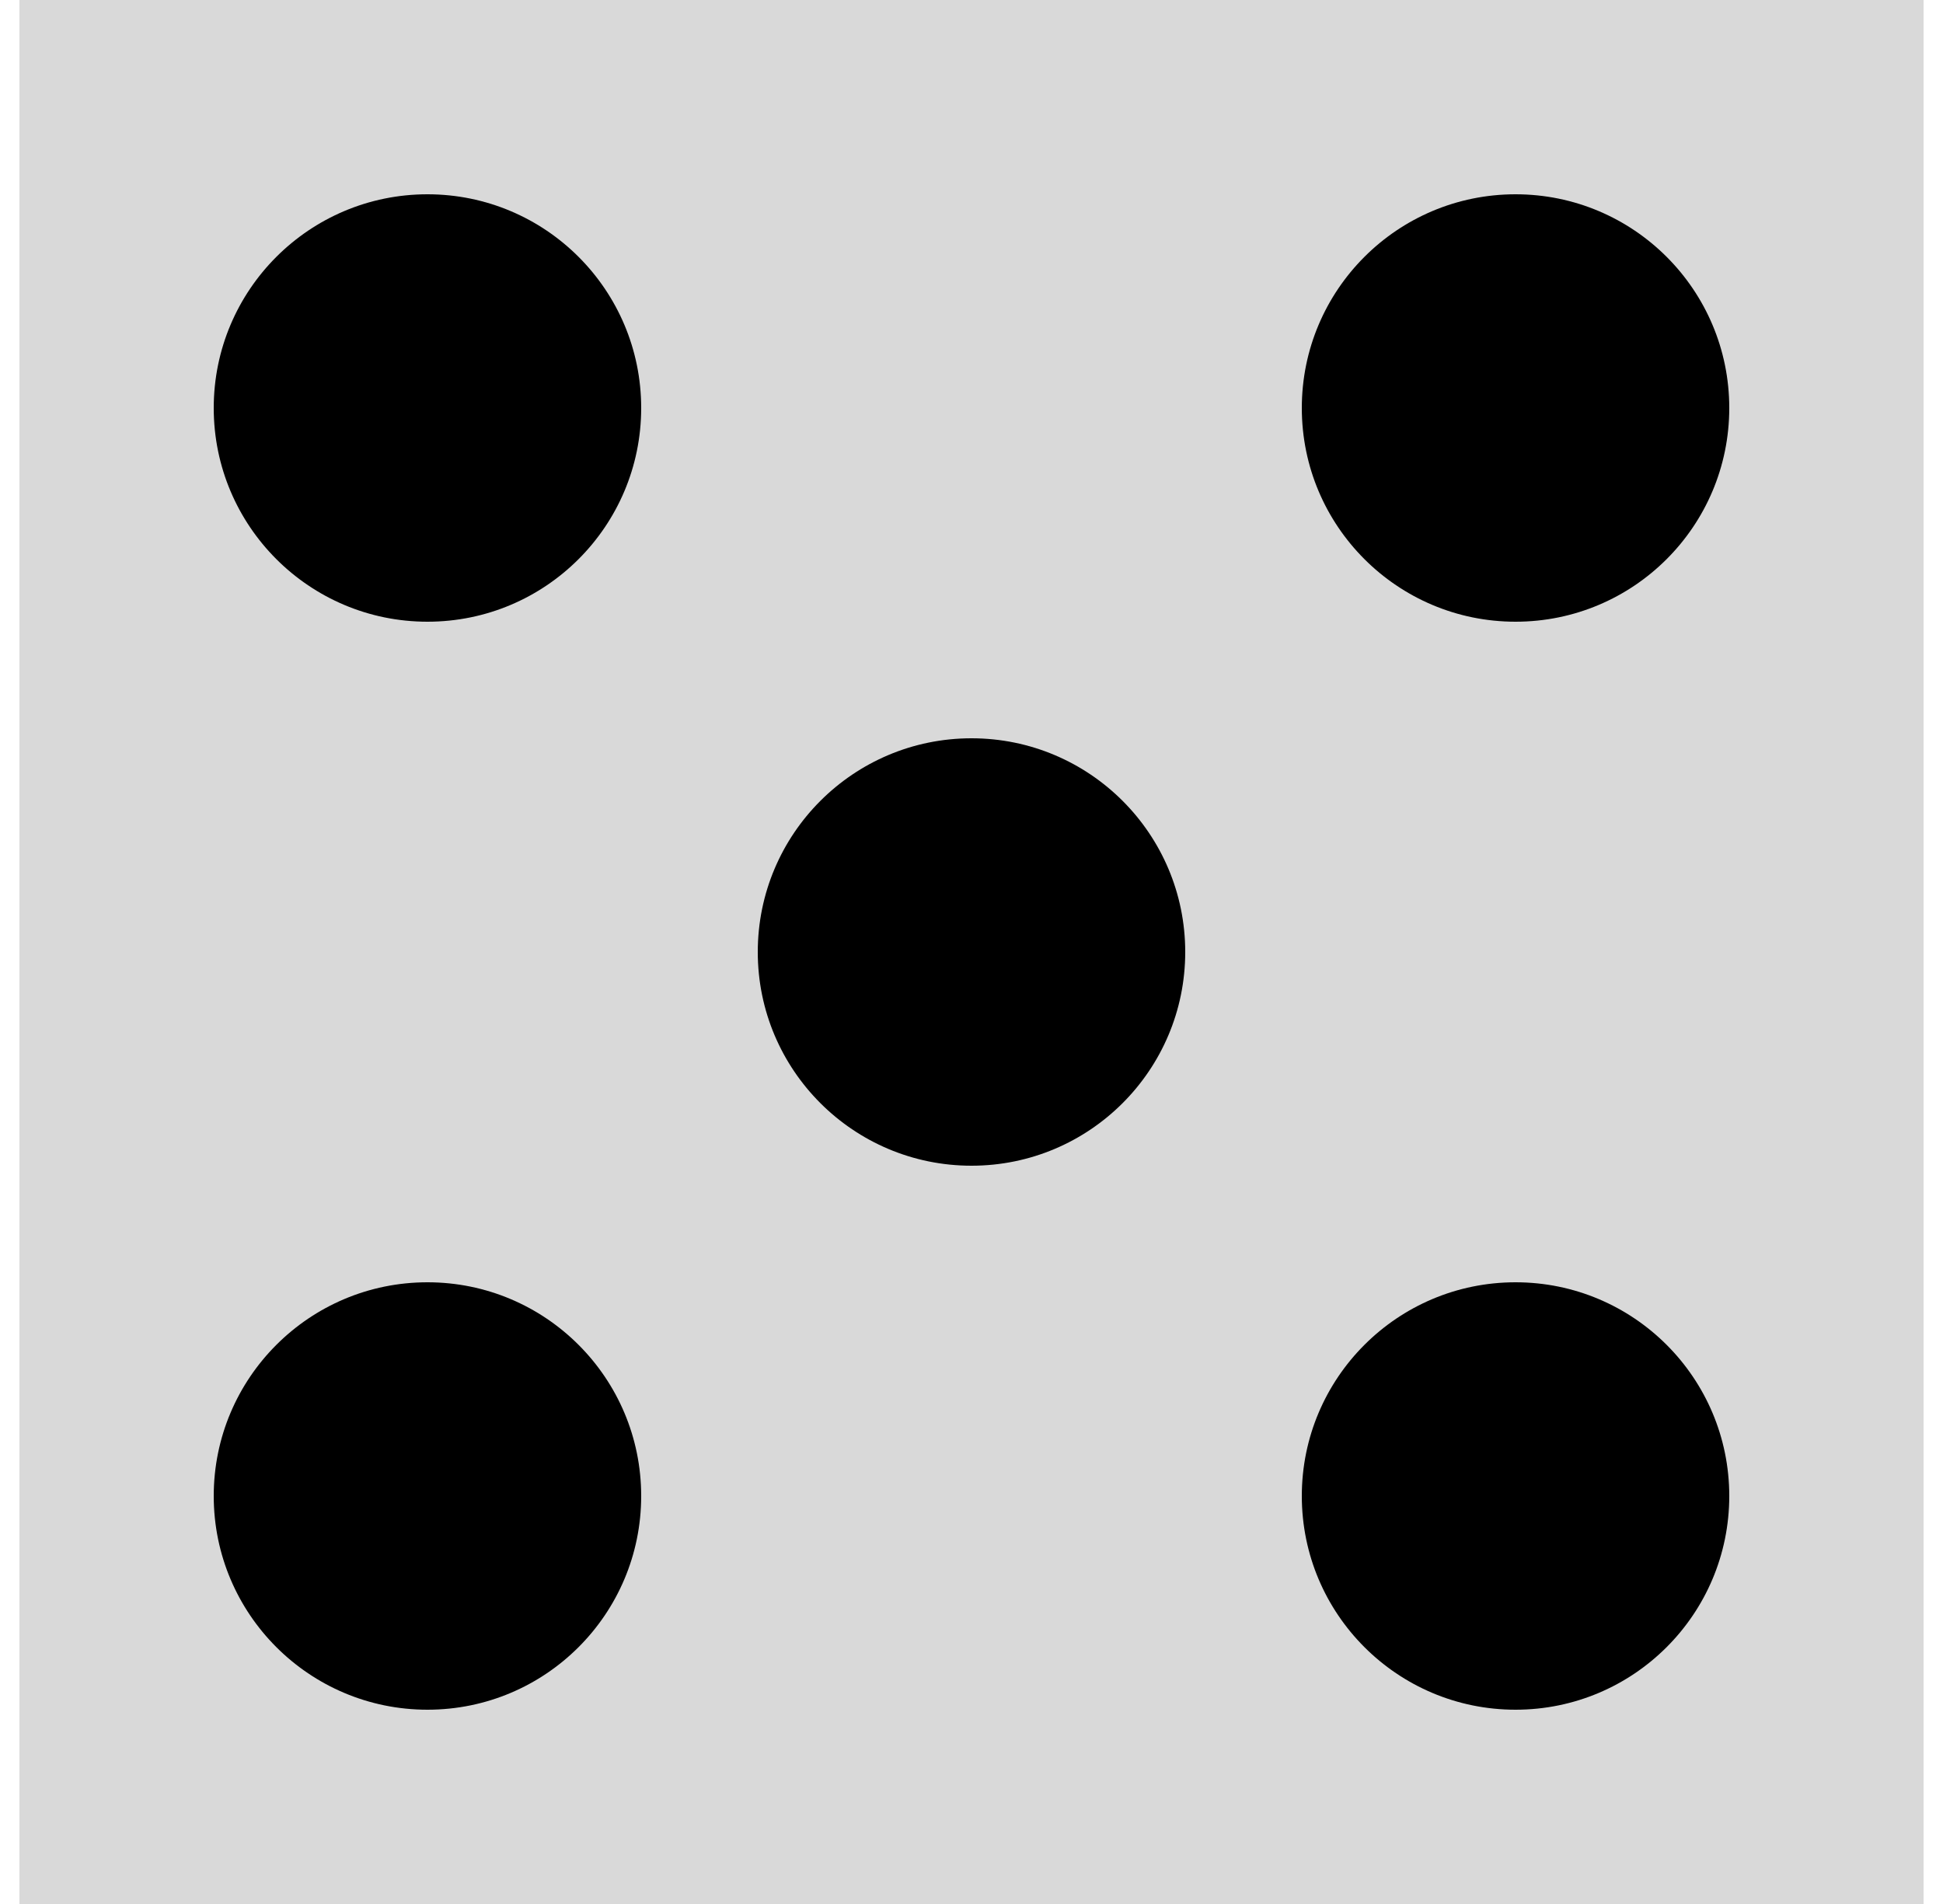 <svg width="50" height="49" viewBox="0 0 50 49" fill="none" xmlns="http://www.w3.org/2000/svg">
<rect width="49" height="49" transform="translate(0.5)" fill="#D9D9D9"/>
<circle cx="25" cy="24.5" r="5.5" fill="black"/>
<circle cx="39" cy="10.5" r="5.5" fill="black"/>
<circle cx="39" cy="38.5" r="5.5" fill="black"/>
<circle cx="11" cy="38.5" r="5.5" fill="black"/>
<circle cx="11" cy="10.5" r="5.5" fill="black"/>
</svg>
